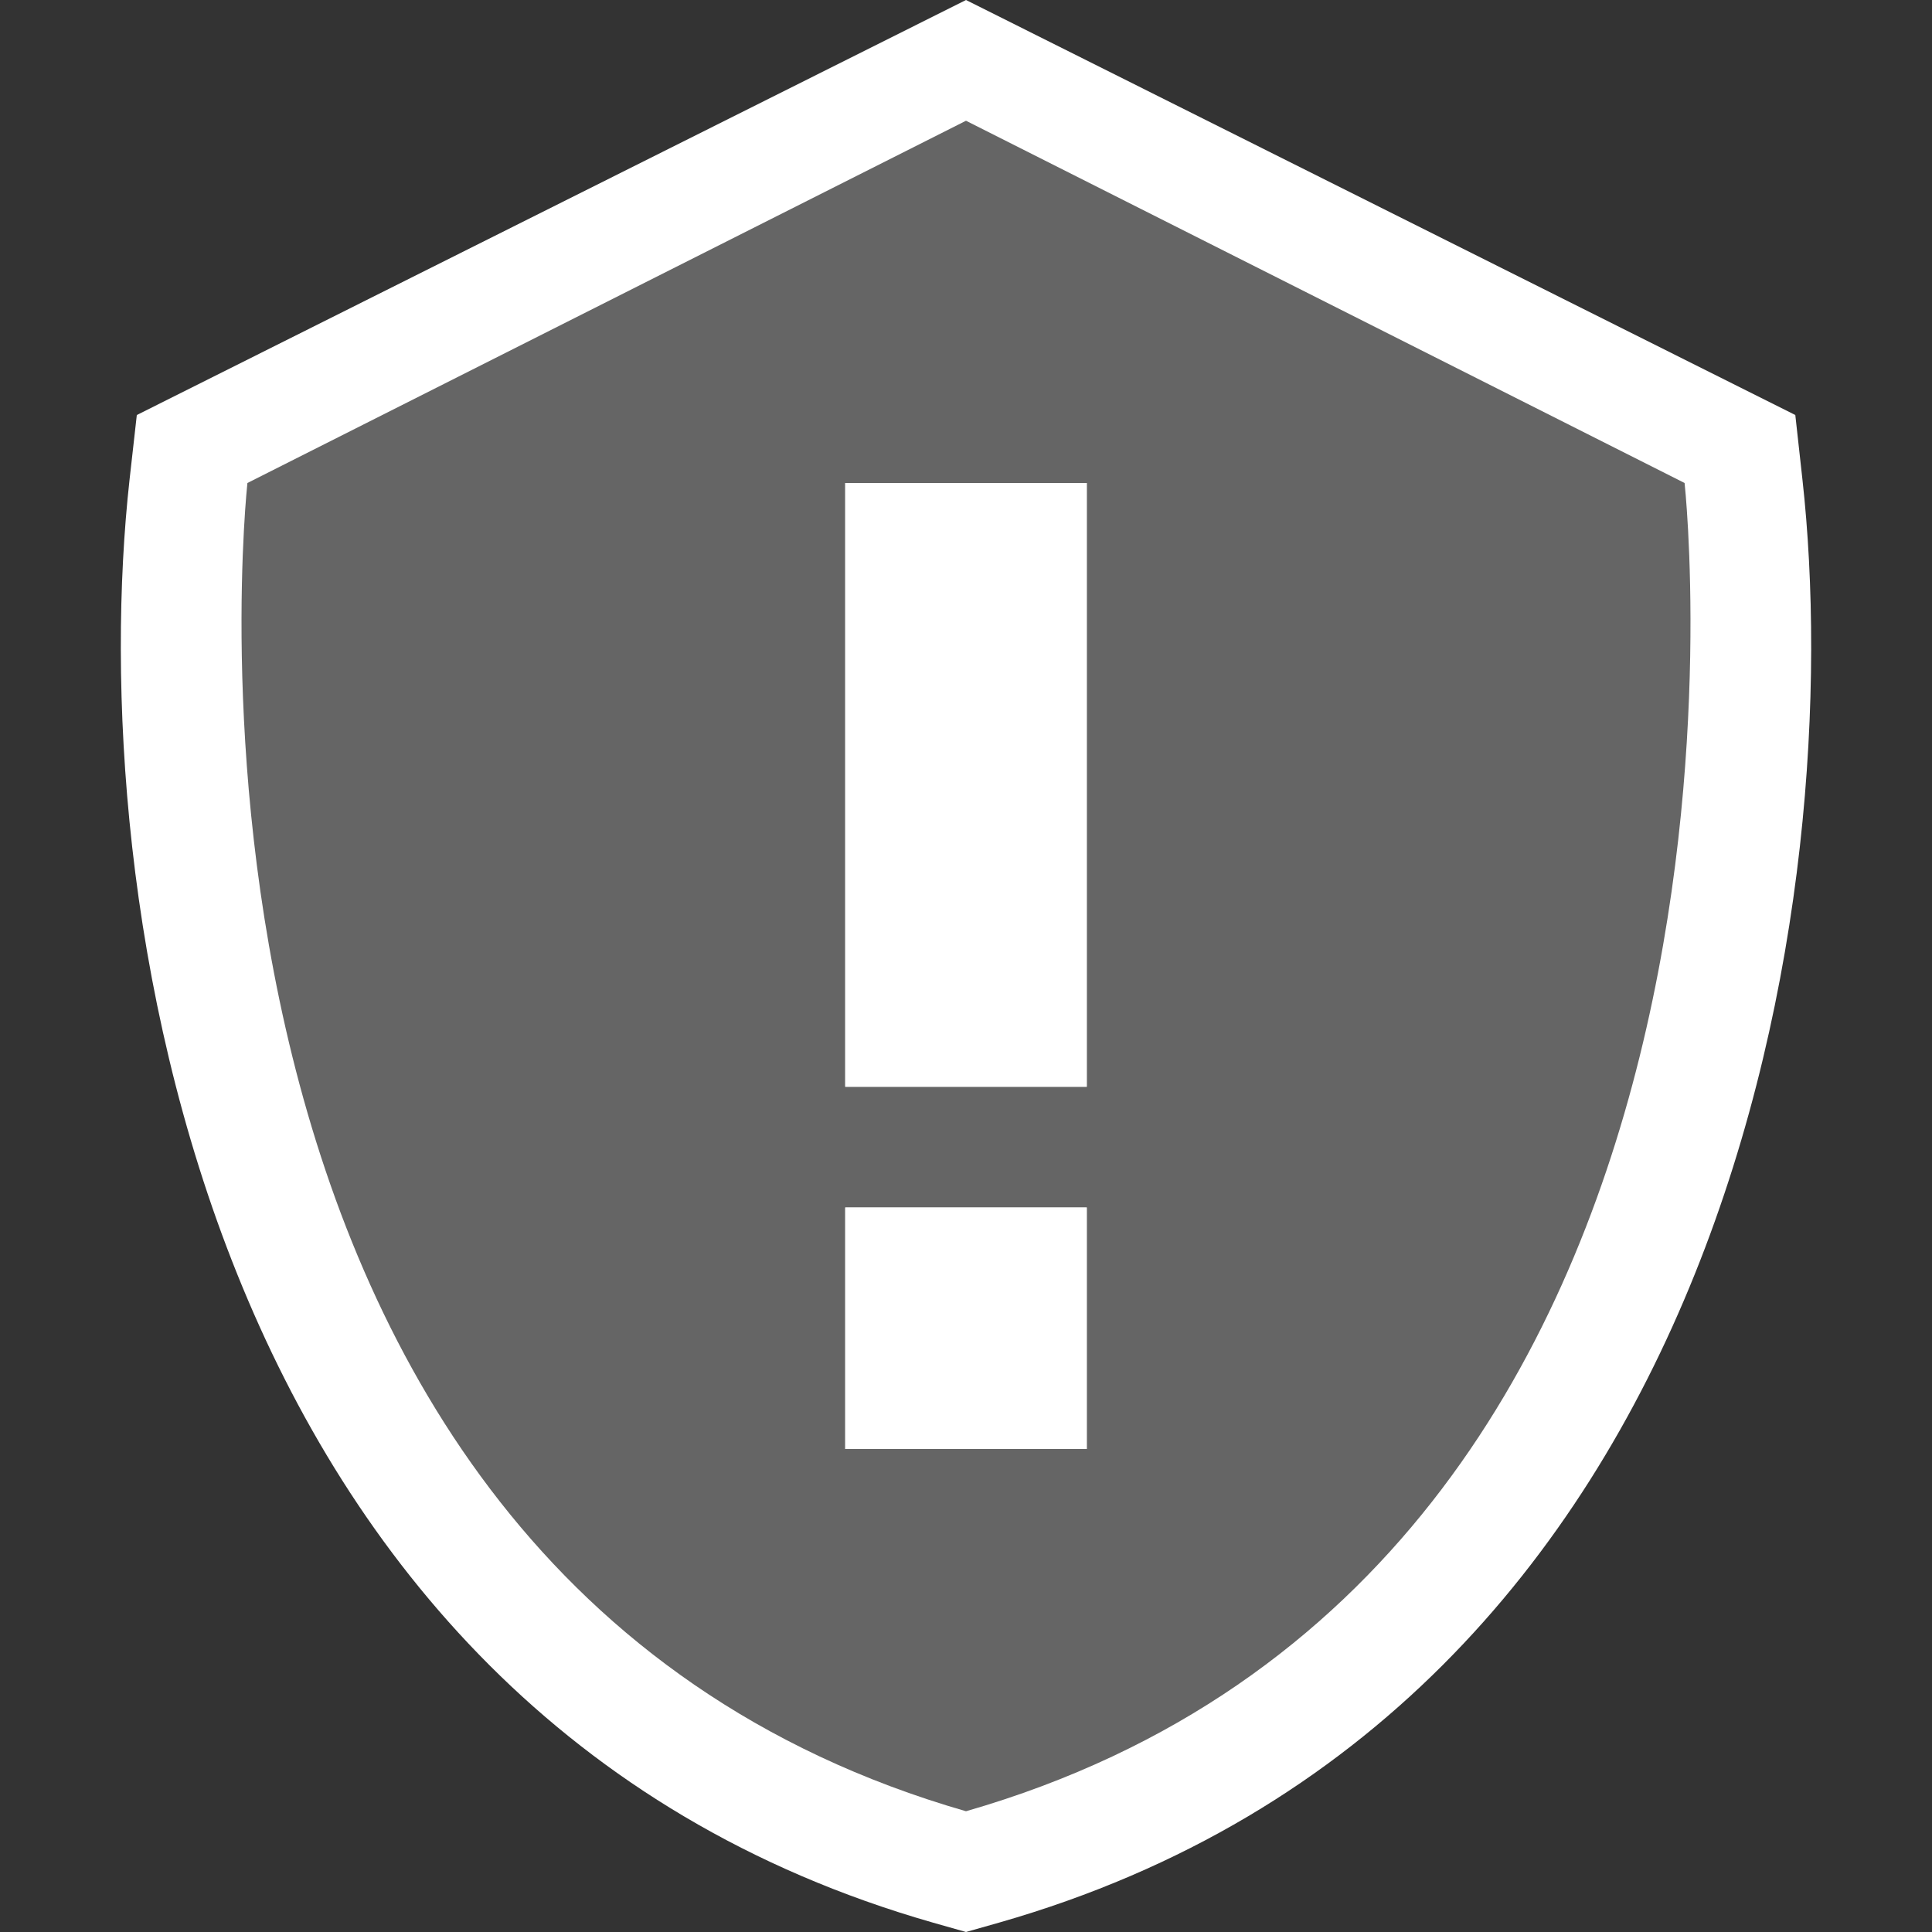 <svg xmlns="http://www.w3.org/2000/svg" width="16" height="16"><rect width="100%" height="100%" fill="#333333" stroke="none"/><style type="text/css">.icon-canvas-transparent{opacity:0;fill:#F6F6F6;} .icon-white{fill:#FFFFFF;} .icon-vso-bg{fill:#656565;}</style><path class="icon-canvas-transparent" d="M16 16h-16v-16h16v16z" id="canvas"/><path class="icon-white" d="M7.725 15.922c-6.116-1.75-7.026-8.583-6.652-11.951l.06-.534 6.867-3.437 6.868 3.437.059.534c.374 3.369-.536 10.201-6.652 11.951l-.275.078-.275-.078z" id="outline"/><path class="icon-vso-bg" d="M13.951 4l-5.951-3-5.951 3s-.991 9 5.951 11c6.942-2 5.951-11 5.951-11zm-4.951 8h-2v-2h2v2zm0-3h-2v-5h2v5z" id="iconBg"/><path class="icon-white" d="M7 4h2v5h-2v-5zm0 8h2v-2h-2v2z" id="iconFg"/></svg>